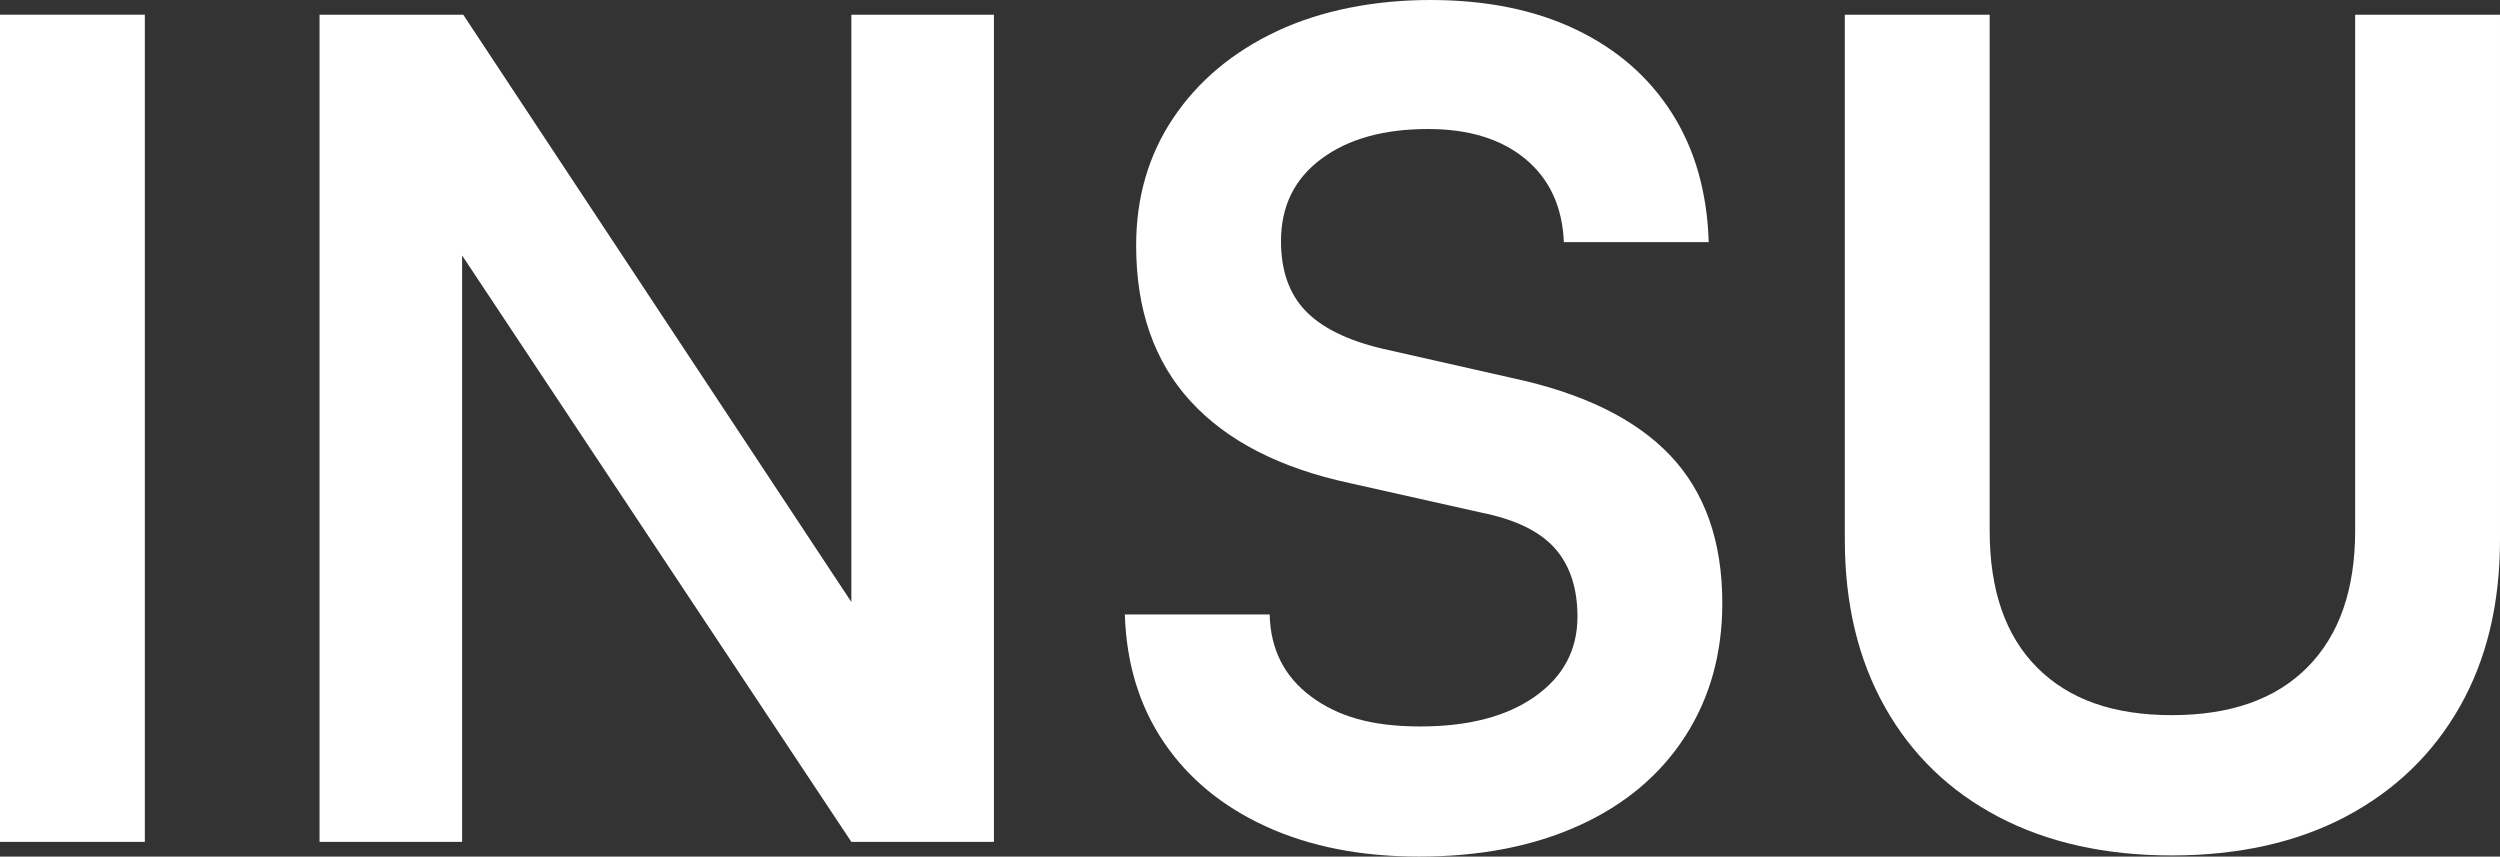 <?xml version="1.0" encoding="UTF-8"?>
<svg id="Calque_1" data-name="Calque 1" xmlns="http://www.w3.org/2000/svg" viewBox="0 0 1875.95 642.76">
  <rect x="0" y="0" width="1875.95" height="642.76" fill="#333333" stroke="none"/>
  <defs>
    <style>
      .cls-1 {
        fill: #fff;
      }
    </style>
  </defs>
  <rect class="cls-1" y="11.04" width="108.68" height="620.68"/>
  <polygon class="cls-1" points="638.84 451.73 347.61 11.04 239.78 11.04 239.78 631.72 346.76 631.72 346.76 191.69 638.84 631.72 745.83 631.72 745.83 11.04 638.84 11.04 638.84 451.73"/>
  <path class="cls-1" d="m1134.44,283.6l-97.65-22.08c-26.04-6.23-45.15-15.71-57.31-28.45-12.18-12.73-18.25-30.14-18.25-52.21,0-26.03,10.04-46.55,30.14-61.56,20.09-14.99,46.83-22.49,80.24-22.49,30.56,0,54.9,7.5,73.02,22.49,18.11,15.01,27.73,35.81,28.87,62.41h108.68c-1.14-37.36-10.33-69.63-27.59-96.8-17.28-27.16-41.33-48.1-72.18-62.83-30.86-14.71-67.22-22.08-109.11-22.08s-81.93,7.79-115.05,23.36c-33.12,15.57-59.01,37.22-77.69,64.95-18.69,27.74-28.02,59.73-28.02,95.95,0,48.12,13.59,87.03,40.76,116.74,27.16,29.72,67.07,50.25,119.72,61.56l98.5,22.08c25.47,5.1,43.86,14.01,55.19,26.75,11.31,12.74,16.98,29.86,16.98,51.37,0,24.91-10.62,44.87-31.84,59.86-21.22,15.01-49.96,22.5-86.19,22.5s-61.85-7.5-81.93-22.5c-20.09-14.99-30.43-35.52-30.99-61.56h-108.68c1.13,36.81,10.9,68.78,29.29,95.95,18.38,27.17,44.01,48.27,76.84,63.26,32.82,14.99,71.03,22.49,114.63,22.49,45.85,0,85.89-7.78,120.14-23.35,34.24-15.56,60.71-37.78,79.4-66.65,18.68-28.88,28.02-62.27,28.02-100.19,0-46.41-13.03-83.34-39.06-110.8-26.04-27.45-65.67-46.83-118.87-58.16Z"/>
  <path class="cls-1" d="m1767.26,11.04v387.18c0,44.15-11.89,78.27-35.66,102.32-23.77,24.07-57.74,36.09-101.89,36.09s-77.27-11.89-101.04-35.66c-23.77-23.77-35.66-58.01-35.66-102.74V11.04h-108.69v393.97c0,48.12,10.04,90,30.15,125.67,20.09,35.66,48.53,63.12,85.33,82.36,36.79,19.23,80.09,28.87,129.91,28.87s93.96-9.76,130.76-29.29c36.79-19.53,65.24-46.98,85.33-82.36,20.09-35.37,30.15-77.13,30.15-125.25V11.04h-108.69Z"/>
</svg>